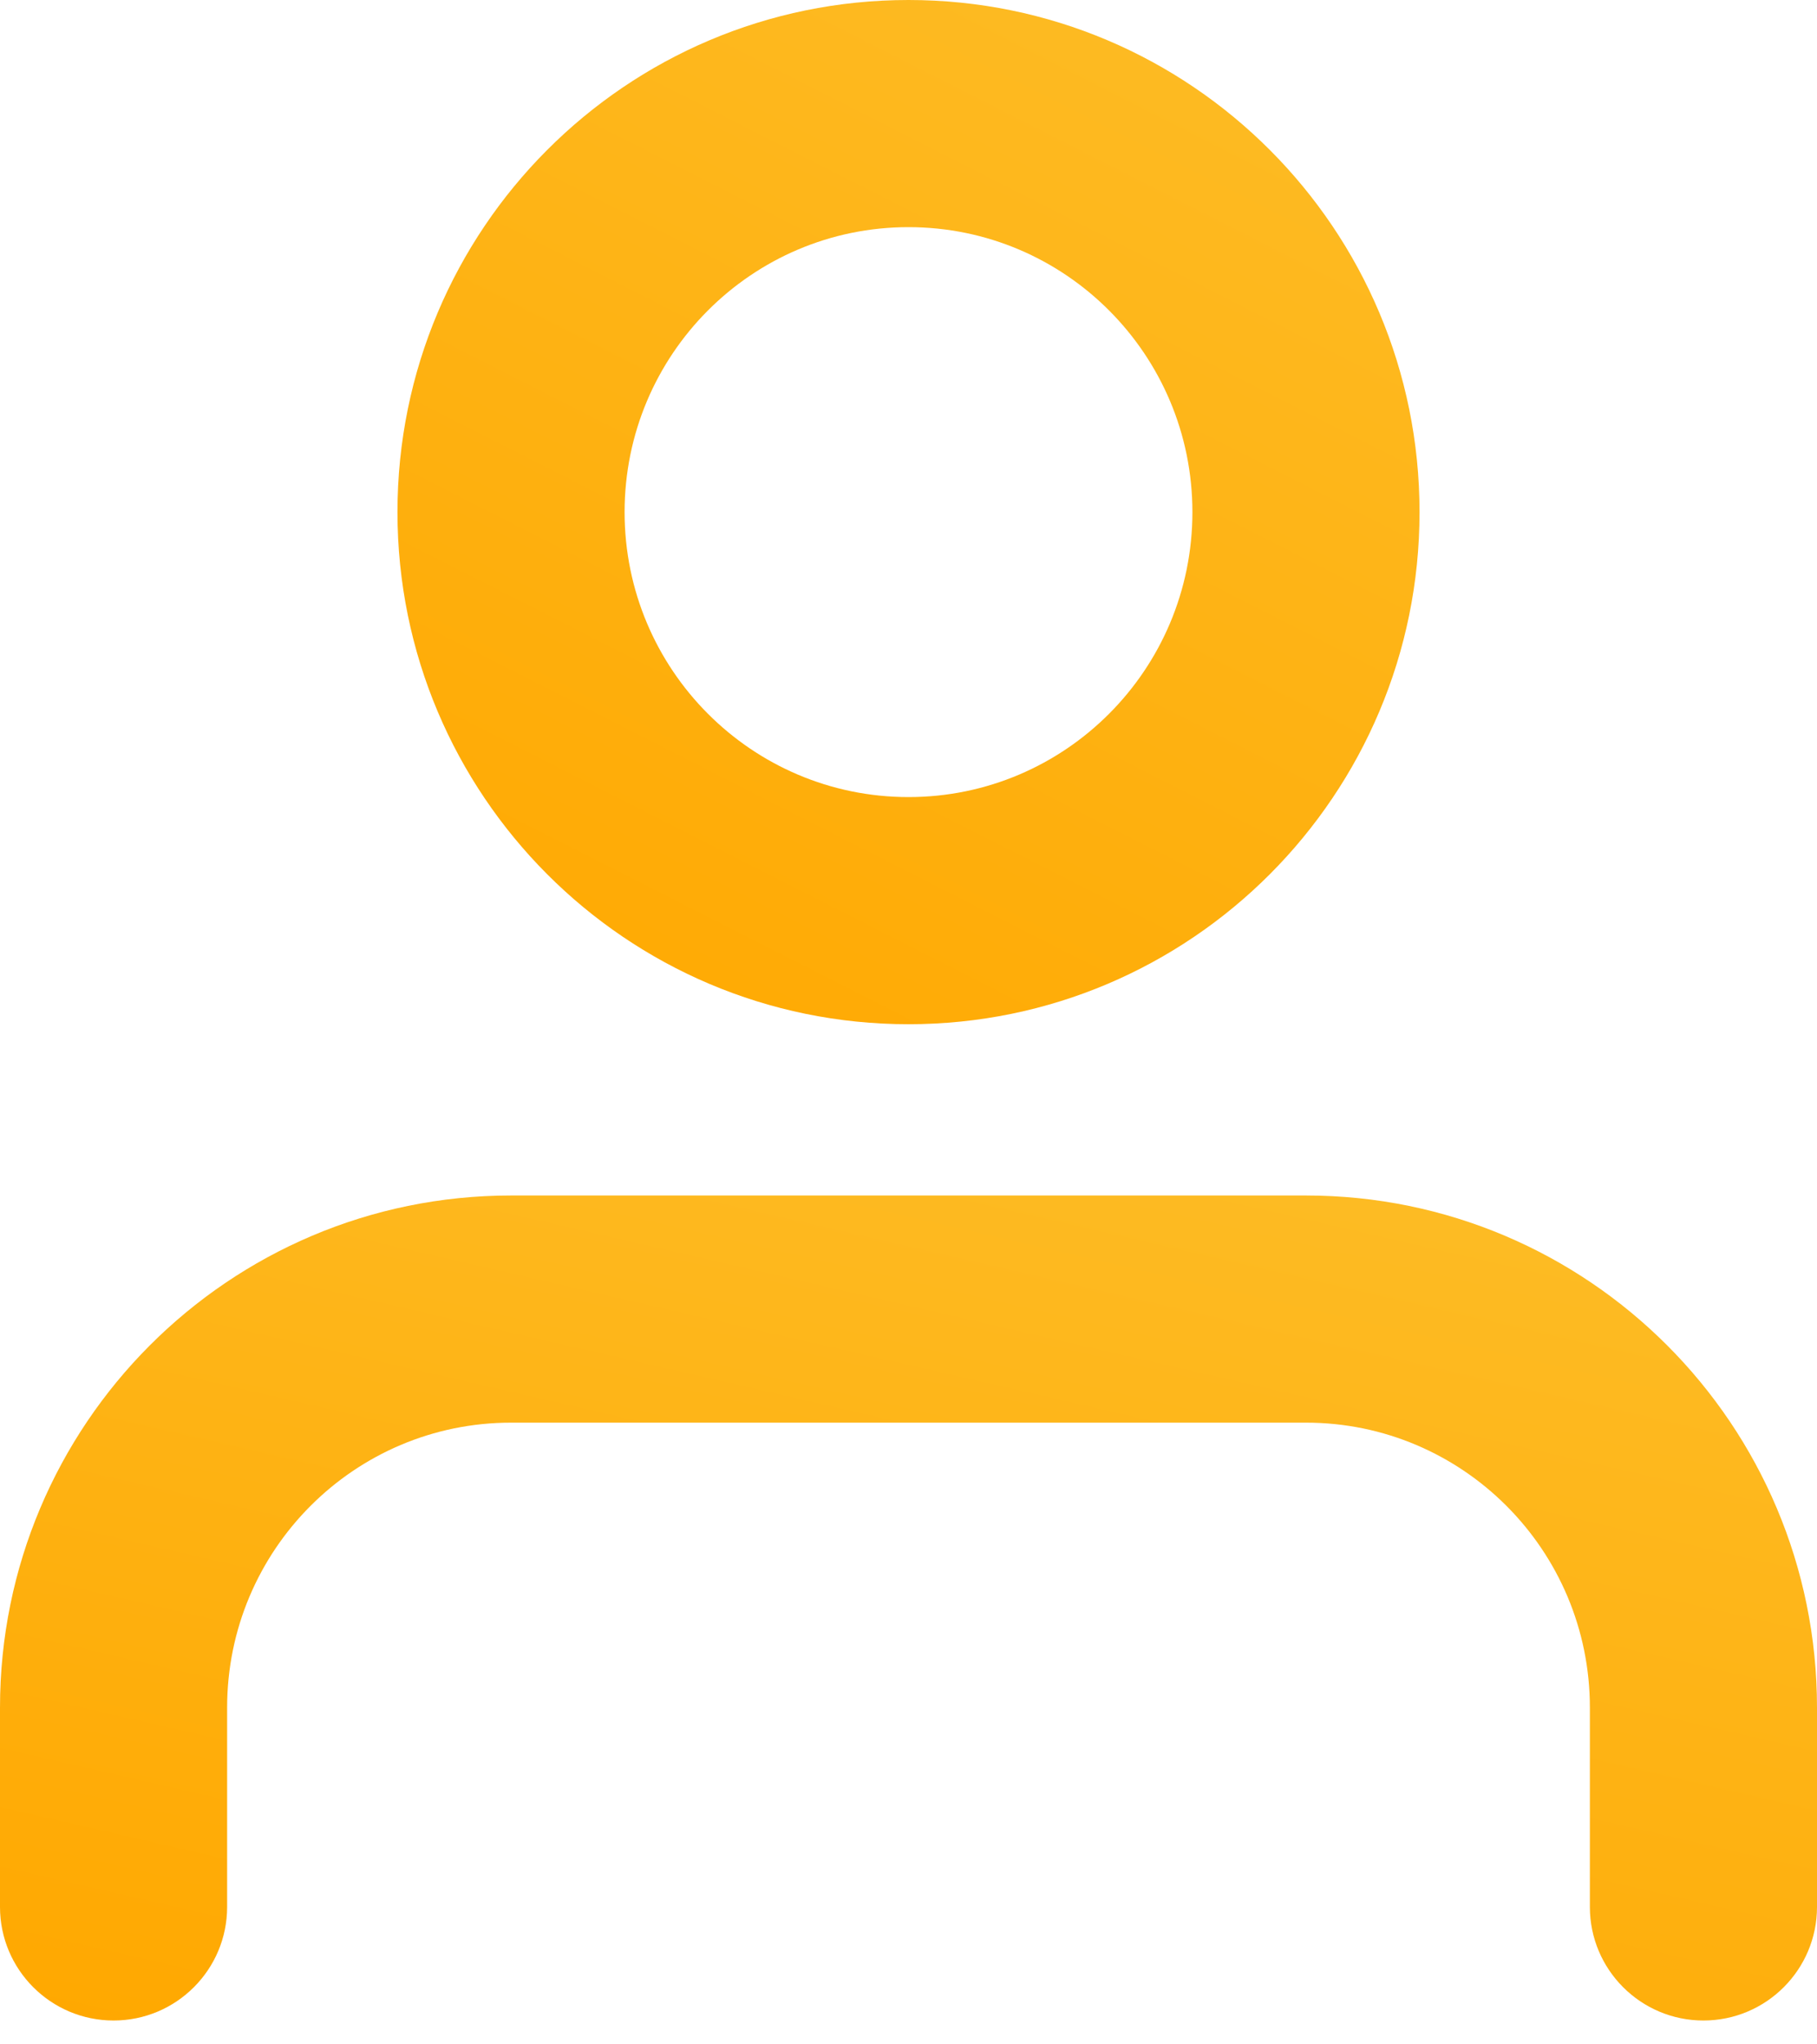 <svg width="16" height="18" viewBox="0 0 16 18" fill="none" xmlns="http://www.w3.org/2000/svg">
<path d="M16 16.79V15.035C16 12.546 13.986 10.526 11.5 10.526H4.5C2.014 10.526 0 12.546 0 15.035V16.79C0 17.342 0.448 17.79 1 17.79C1.552 17.79 2 17.342 2 16.79V15.035C2 13.649 3.12 12.526 4.5 12.526H11.5C12.88 12.526 14 13.649 14 15.035V16.79C14 17.342 14.448 17.79 15 17.79C15.552 17.79 16 17.342 16 16.79Z" fill="url(#paint0_linear)"/>
<path fill-rule="evenodd" clip-rule="evenodd" d="M12.5 4.509C12.5 6.998 10.486 9.018 8 9.018C5.514 9.018 3.5 6.998 3.5 4.509C3.5 2.019 5.514 0 8 0C10.486 0 12.5 2.019 12.5 4.509ZM5.5 4.509C5.5 5.895 6.62 7.018 8 7.018C9.38 7.018 10.5 5.895 10.5 4.509C10.5 3.123 9.38 2 8 2C6.62 2 5.5 3.123 5.5 4.509Z" fill="url(#paint1_linear)"/>
<defs>
<linearGradient id="paint0_linear" x1="0.484" y1="0.13" x2="-3.389" y2="16.95" gradientUnits="userSpaceOnUse">
<stop stop-color="#FCCA3F"/>
<stop offset="1" stop-color="#FFA800"/>
</linearGradient>
<linearGradient id="paint1_linear" x1="3.772" y1="-12.908" x2="-5.11" y2="4.568" gradientUnits="userSpaceOnUse">
<stop stop-color="#FCCA3F"/>
<stop offset="1" stop-color="#FFA800"/>
</linearGradient>
</defs>
</svg>
